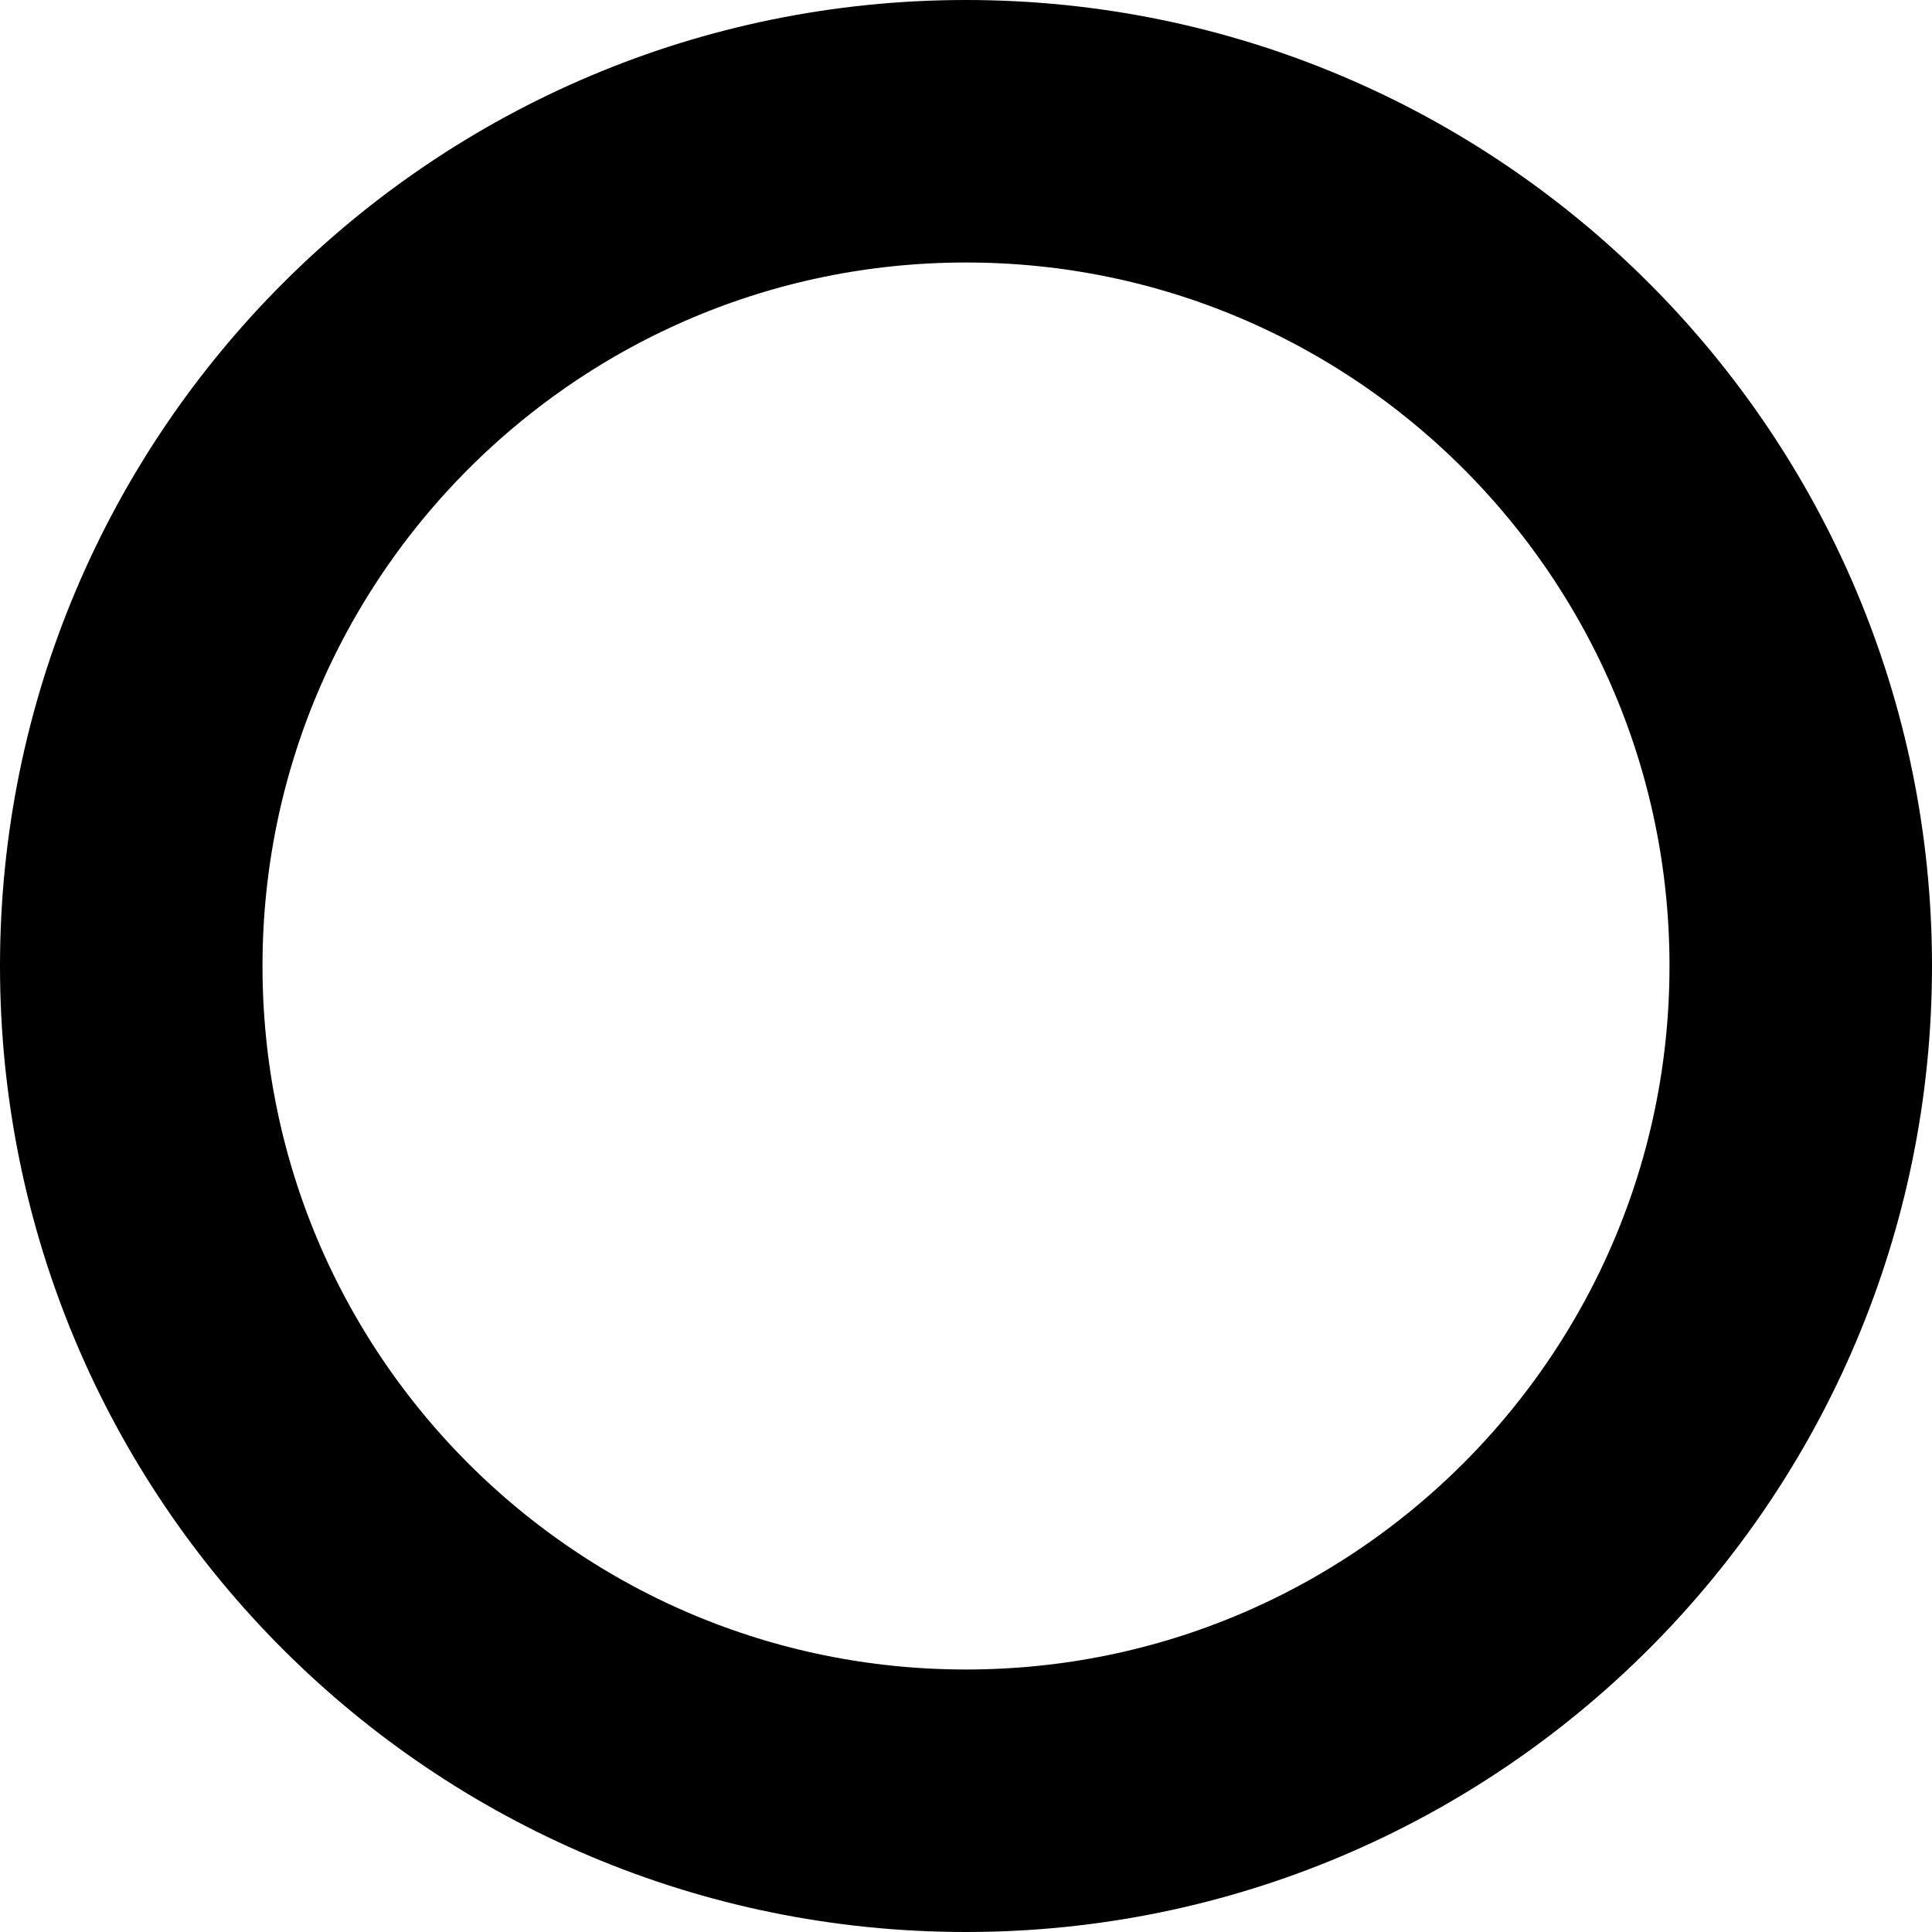 <?xml version="1.0" encoding="utf-8"?>
<!-- Generator: Adobe Illustrator 24.0.3, SVG Export Plug-In . SVG Version: 6.00 Build 0)  -->
<svg version="1.1" id="Layer_1" xmlns="http://www.w3.org/2000/svg" xmlns:xlink="http://www.w3.org/1999/xlink" x="0px" y="0px"
	 viewBox="0 0 14.72 14.72" style="enable-background:new 0 0 14.72 14.72;" xml:space="preserve">
<style type="text/css">
	.st0{fill:none;stroke:#000000;stroke-width:2;}
</style>
<path class="st0" d="M7.36,13.72c3.51,0,6.36-2.85,6.36-6.36C13.72,3.85,10.87,1,7.36,1C3.85,1,1,3.85,1,7.36
	C1,10.88,3.85,13.72,7.36,13.72z"/>
</svg>
